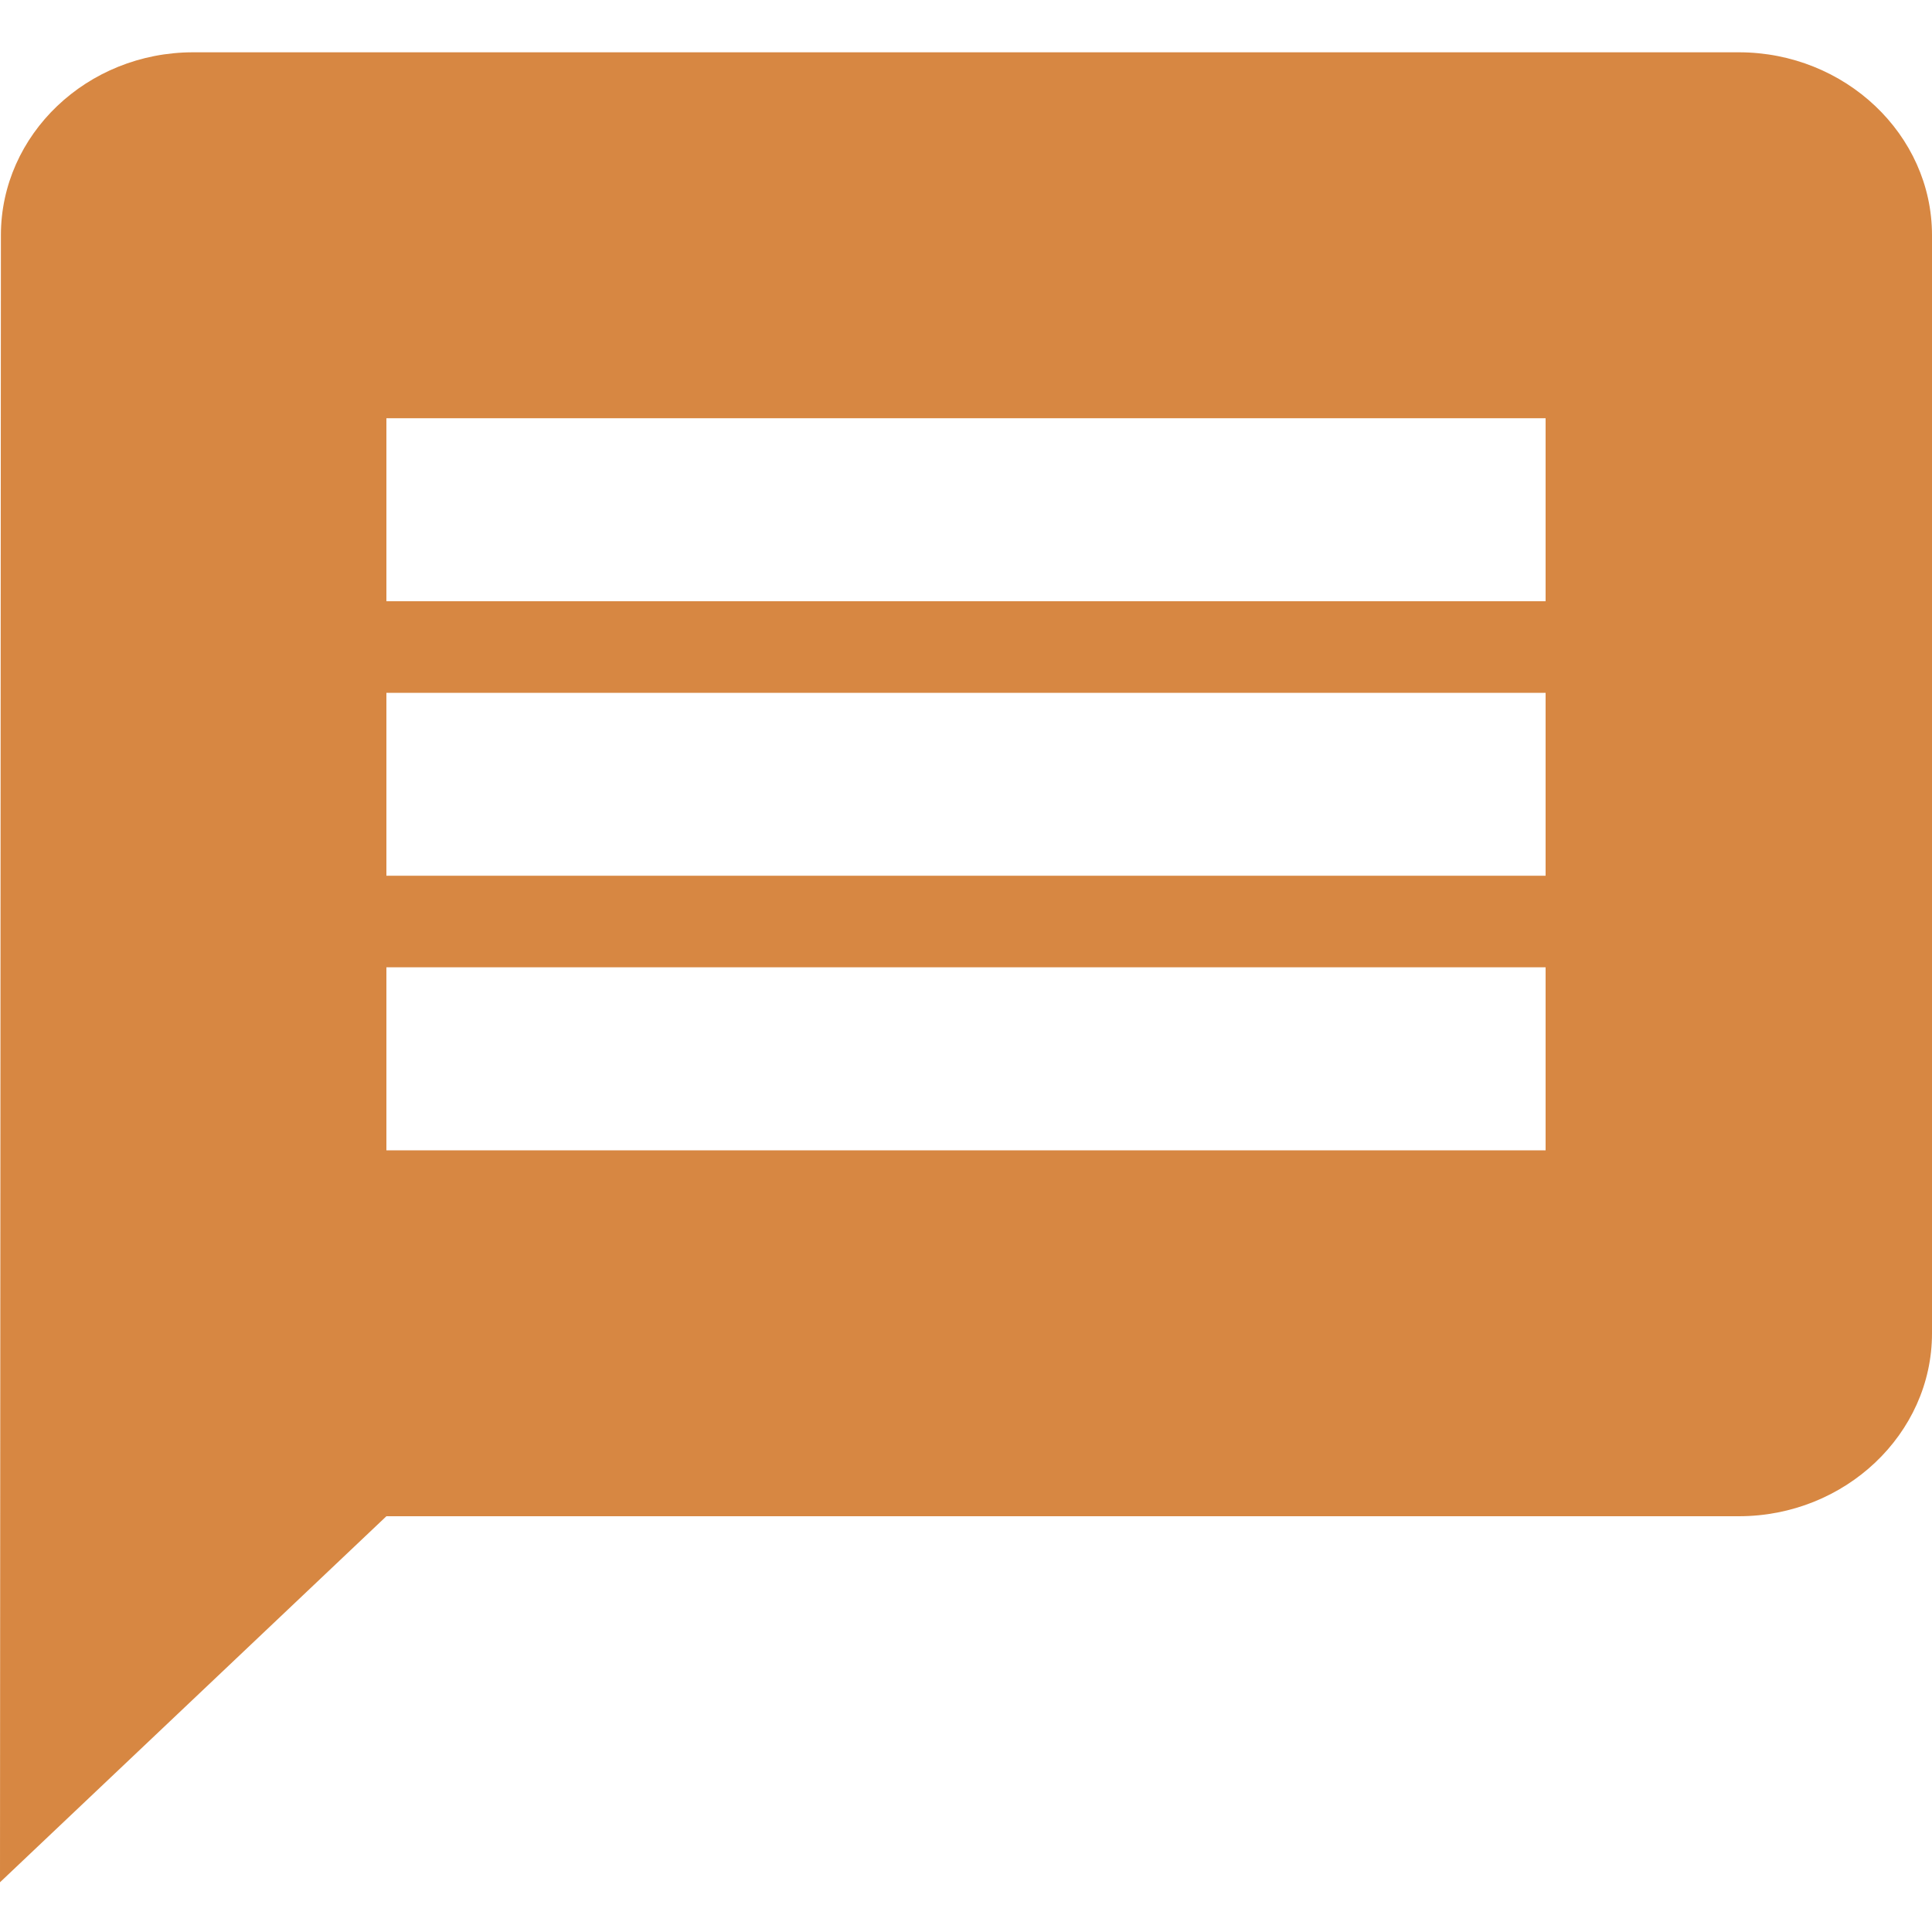 <svg width="15" height="15" viewBox="0 0 15 15" fill="none" xmlns="http://www.w3.org/2000/svg">
<path d="M13.5 0.406H1.5C0.675 0.406 0.007 1.045 0.007 1.826L0 14.614L3 11.772H13.5C14.325 11.772 15 11.133 15 10.352V1.826C15 1.045 14.325 0.406 13.5 0.406ZM12 8.931H3V7.51H12V8.931ZM12 6.799H3V5.379H12V6.799ZM12 4.668H3V3.247H12V4.668Z" fill="#D78742"/>
</svg>
